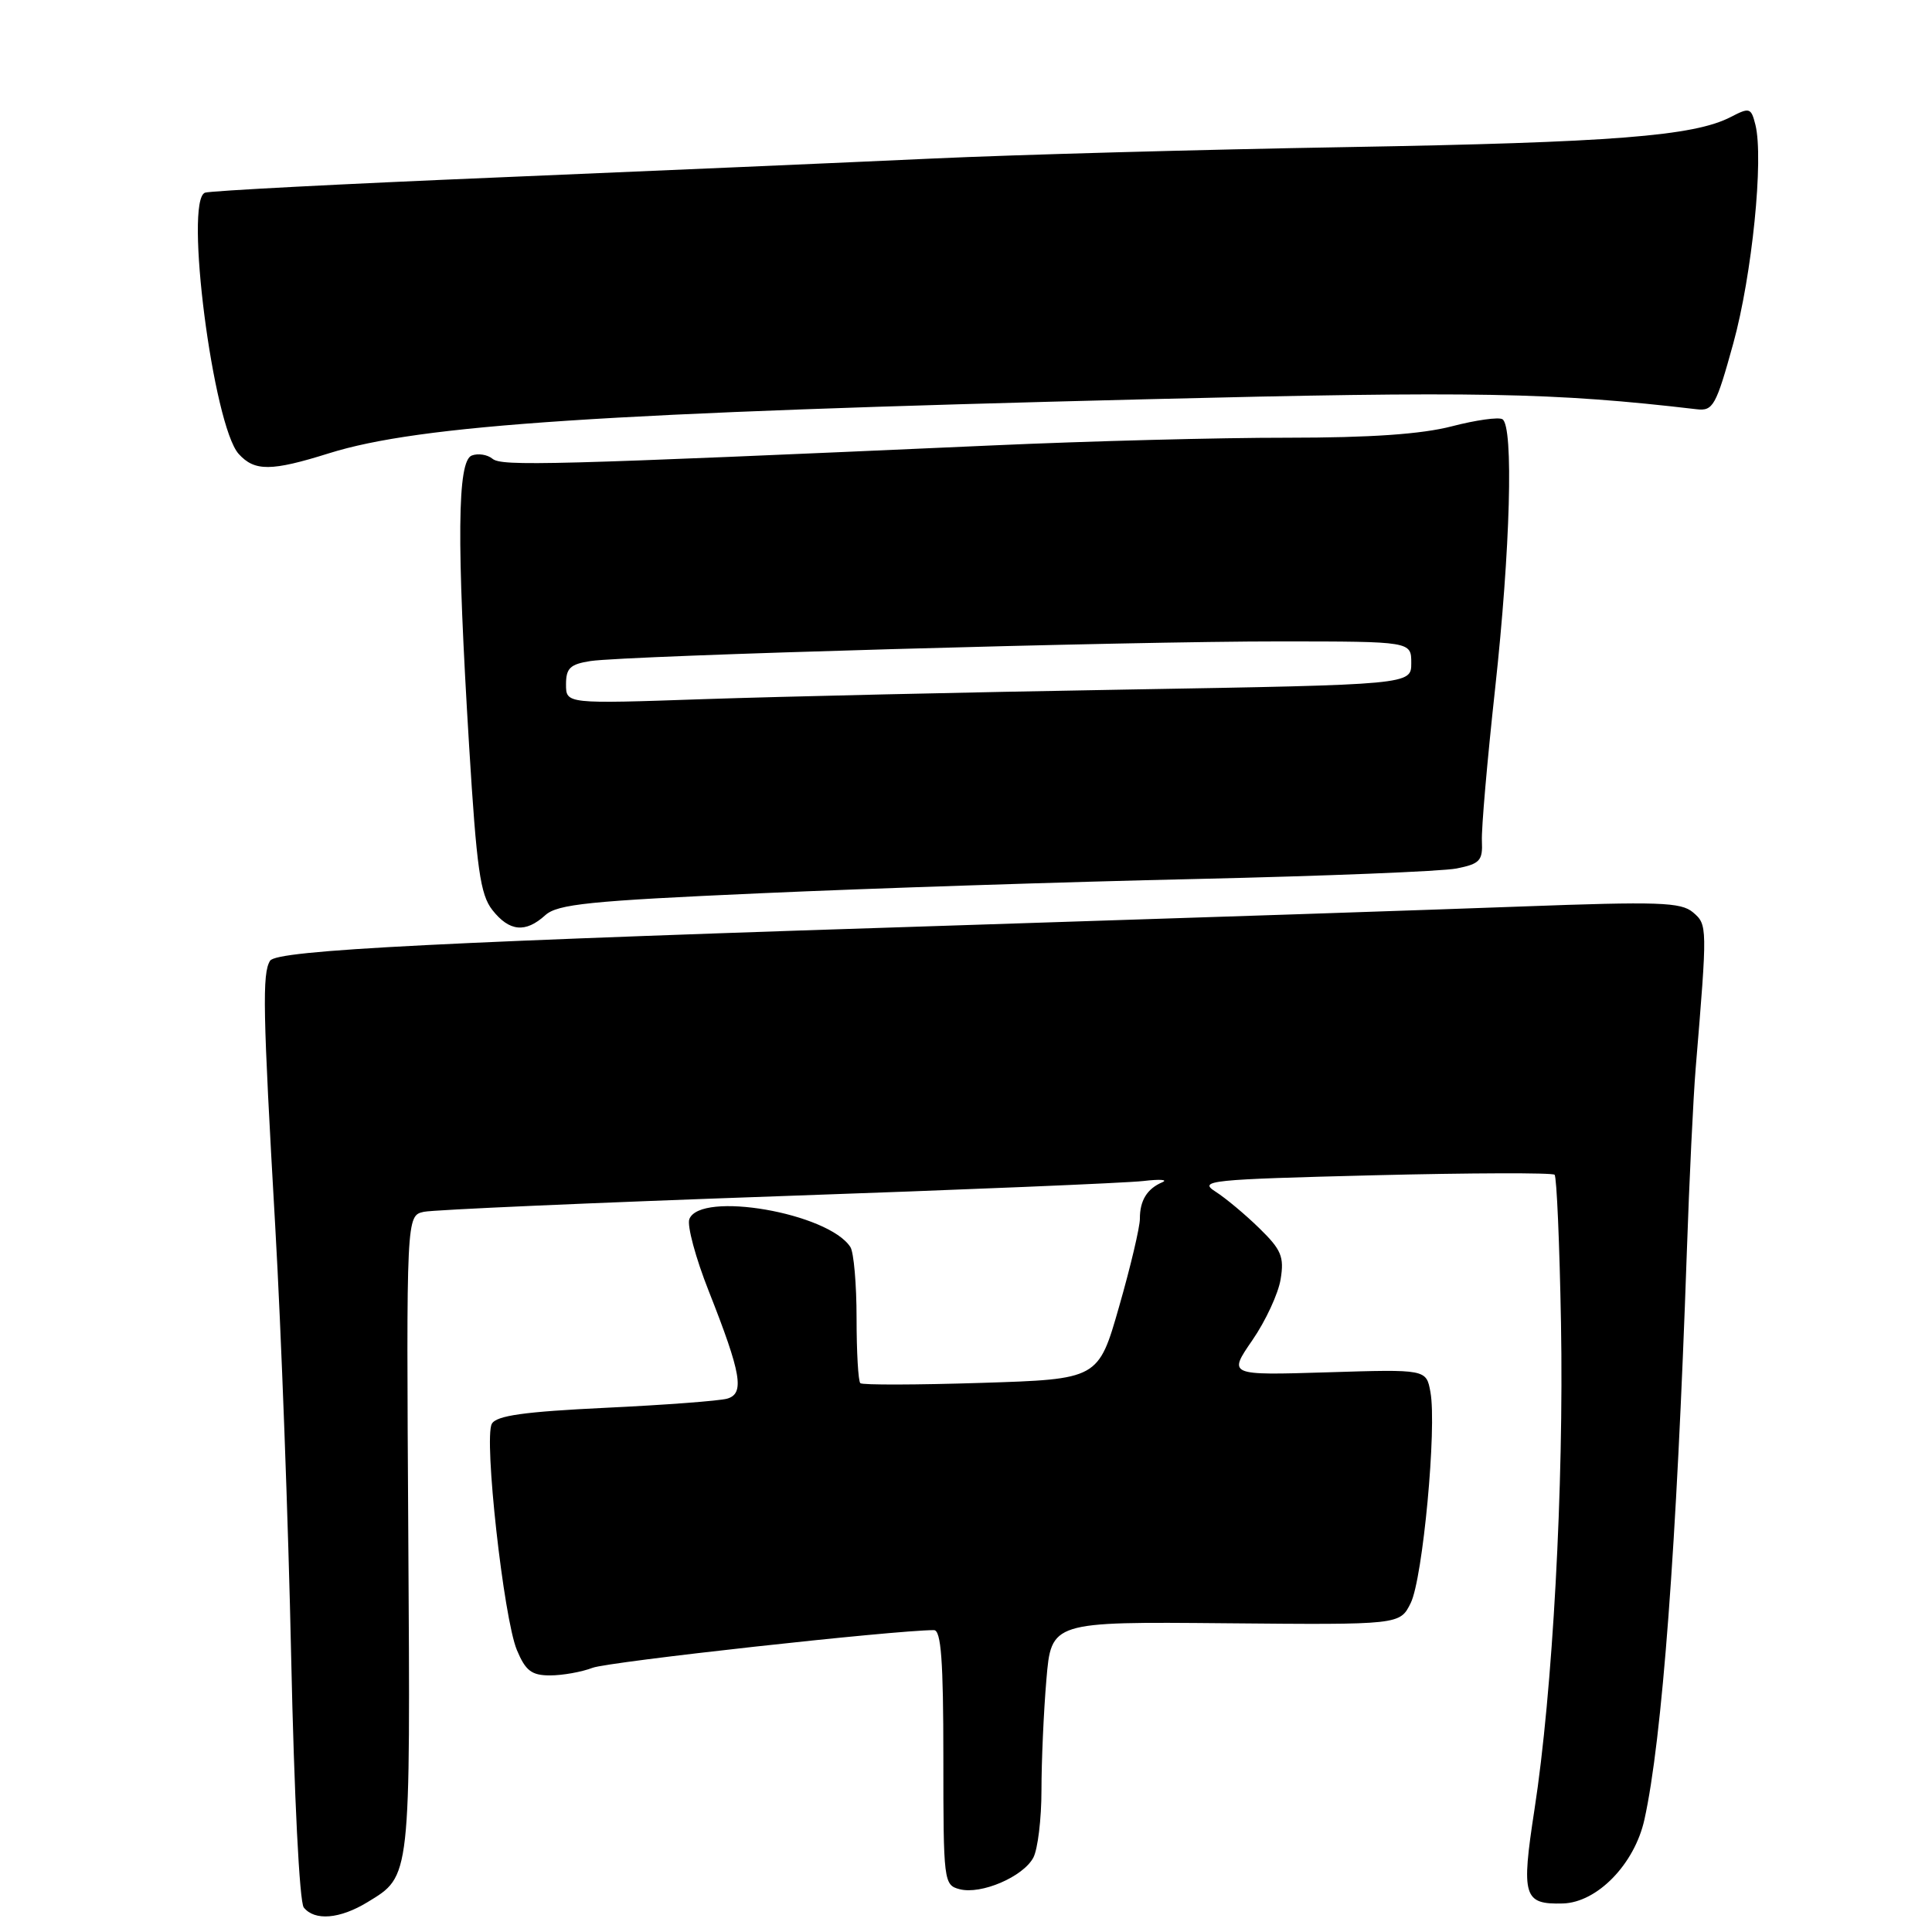 <?xml version="1.0" encoding="UTF-8" standalone="no"?>
<!DOCTYPE svg PUBLIC "-//W3C//DTD SVG 1.1//EN" "http://www.w3.org/Graphics/SVG/1.1/DTD/svg11.dtd" >
<svg xmlns="http://www.w3.org/2000/svg" xmlns:xlink="http://www.w3.org/1999/xlink" version="1.1" viewBox="0 0 256 256">
 <g >
 <path fill="currentColor"
d=" M 48.69 252.05 C 54.46 248.53 54.38 249.23 54.10 203.29 C 53.84 161.08 53.84 161.08 56.17 160.57 C 57.45 160.30 78.52 159.37 103.00 158.51 C 127.48 157.66 149.30 156.75 151.50 156.49 C 153.70 156.23 154.82 156.31 154.00 156.66 C 151.99 157.52 151.03 159.08 151.04 161.50 C 151.04 162.60 149.81 167.83 148.29 173.12 C 145.54 182.75 145.54 182.75 130.02 183.24 C 121.48 183.51 114.28 183.53 114.00 183.28 C 113.72 183.03 113.50 179.15 113.50 174.66 C 113.50 170.17 113.13 165.93 112.68 165.24 C 109.76 160.72 92.79 157.78 91.34 161.54 C 91.02 162.39 92.17 166.68 93.91 171.07 C 98.24 182.04 98.69 184.66 96.35 185.33 C 95.33 185.62 88.08 186.17 80.24 186.54 C 69.45 187.06 65.78 187.57 65.17 188.66 C 64.09 190.59 66.73 214.42 68.49 218.64 C 69.64 221.39 70.44 222.00 72.88 222.00 C 74.53 222.00 77.07 221.55 78.53 220.99 C 80.63 220.19 118.57 216.00 123.75 216.00 C 124.70 216.00 125.00 220.04 125.00 232.88 C 125.00 249.34 125.05 249.78 127.16 250.33 C 130.00 251.07 135.56 248.69 136.92 246.15 C 137.51 245.04 138.00 241.02 138.00 237.22 C 138.00 233.41 138.29 226.83 138.65 222.59 C 139.30 214.88 139.30 214.88 162.40 215.09 C 185.50 215.30 185.50 215.30 186.93 212.40 C 188.53 209.15 190.40 189.15 189.54 184.46 C 188.99 181.43 188.99 181.43 175.86 181.84 C 162.74 182.24 162.74 182.24 165.94 177.59 C 167.70 175.04 169.39 171.39 169.69 169.50 C 170.18 166.53 169.78 165.59 166.88 162.76 C 165.02 160.94 162.40 158.75 161.05 157.89 C 158.76 156.43 160.23 156.28 182.04 155.73 C 194.93 155.41 205.71 155.38 205.99 155.66 C 206.27 155.93 206.65 164.79 206.84 175.33 C 207.23 196.78 205.73 224.26 203.32 239.81 C 201.55 251.30 201.87 252.36 207.09 252.22 C 211.64 252.09 216.58 247.01 217.89 241.12 C 220.24 230.55 222.17 204.80 223.51 166.00 C 223.84 156.38 224.37 145.35 224.69 141.50 C 226.25 122.69 226.25 122.53 224.33 120.89 C 222.73 119.54 219.81 119.44 201.50 120.12 C 189.95 120.55 158.23 121.61 131.00 122.48 C 58.27 124.80 36.69 125.89 35.79 127.30 C 34.73 128.97 34.83 133.91 36.47 162.50 C 37.26 176.25 38.21 201.90 38.58 219.50 C 38.98 238.00 39.68 252.03 40.25 252.75 C 41.69 254.56 45.03 254.28 48.69 252.05 Z  M 72.25 121.27 C 73.88 119.80 78.06 119.37 100.83 118.36 C 115.50 117.70 141.45 116.85 158.50 116.47 C 175.55 116.08 191.07 115.46 193.00 115.08 C 196.10 114.46 196.48 114.04 196.36 111.44 C 196.28 109.82 197.07 100.74 198.11 91.25 C 200.13 72.78 200.58 56.48 199.08 55.55 C 198.58 55.24 195.56 55.66 192.37 56.49 C 188.37 57.53 181.62 58.00 170.54 58.00 C 161.72 57.99 144.15 58.45 131.50 59.02 C 72.60 61.64 66.49 61.80 65.26 60.79 C 64.58 60.23 63.34 60.04 62.51 60.36 C 60.59 61.09 60.50 71.68 62.16 98.83 C 63.16 115.17 63.64 118.54 65.24 120.58 C 67.49 123.44 69.63 123.65 72.25 121.27 Z  M 43.60 60.06 C 55.61 56.30 79.85 54.69 152.00 52.90 C 195.54 51.82 205.82 52.00 224.84 54.23 C 226.99 54.48 227.39 53.76 229.67 45.50 C 232.16 36.46 233.72 21.02 232.60 16.53 C 232.03 14.27 231.83 14.21 229.34 15.50 C 224.45 18.04 213.69 18.88 178.50 19.49 C 159.25 19.82 134.50 20.50 123.50 21.01 C 112.50 21.52 86.62 22.64 66.00 23.51 C 45.38 24.37 27.90 25.28 27.17 25.53 C 24.39 26.50 28.24 56.40 31.63 60.15 C 33.74 62.48 35.95 62.46 43.60 60.06 Z  M 75.00 90.68 C 75.00 88.53 75.55 88.01 78.25 87.59 C 83.00 86.87 149.61 84.97 169.75 84.99 C 187.00 85.00 187.00 85.00 187.00 87.86 C 187.00 90.72 187.00 90.72 149.25 91.37 C 128.49 91.72 103.29 92.30 93.25 92.64 C 75.00 93.27 75.00 93.27 75.00 90.68 Z "/>
</g>
</svg>